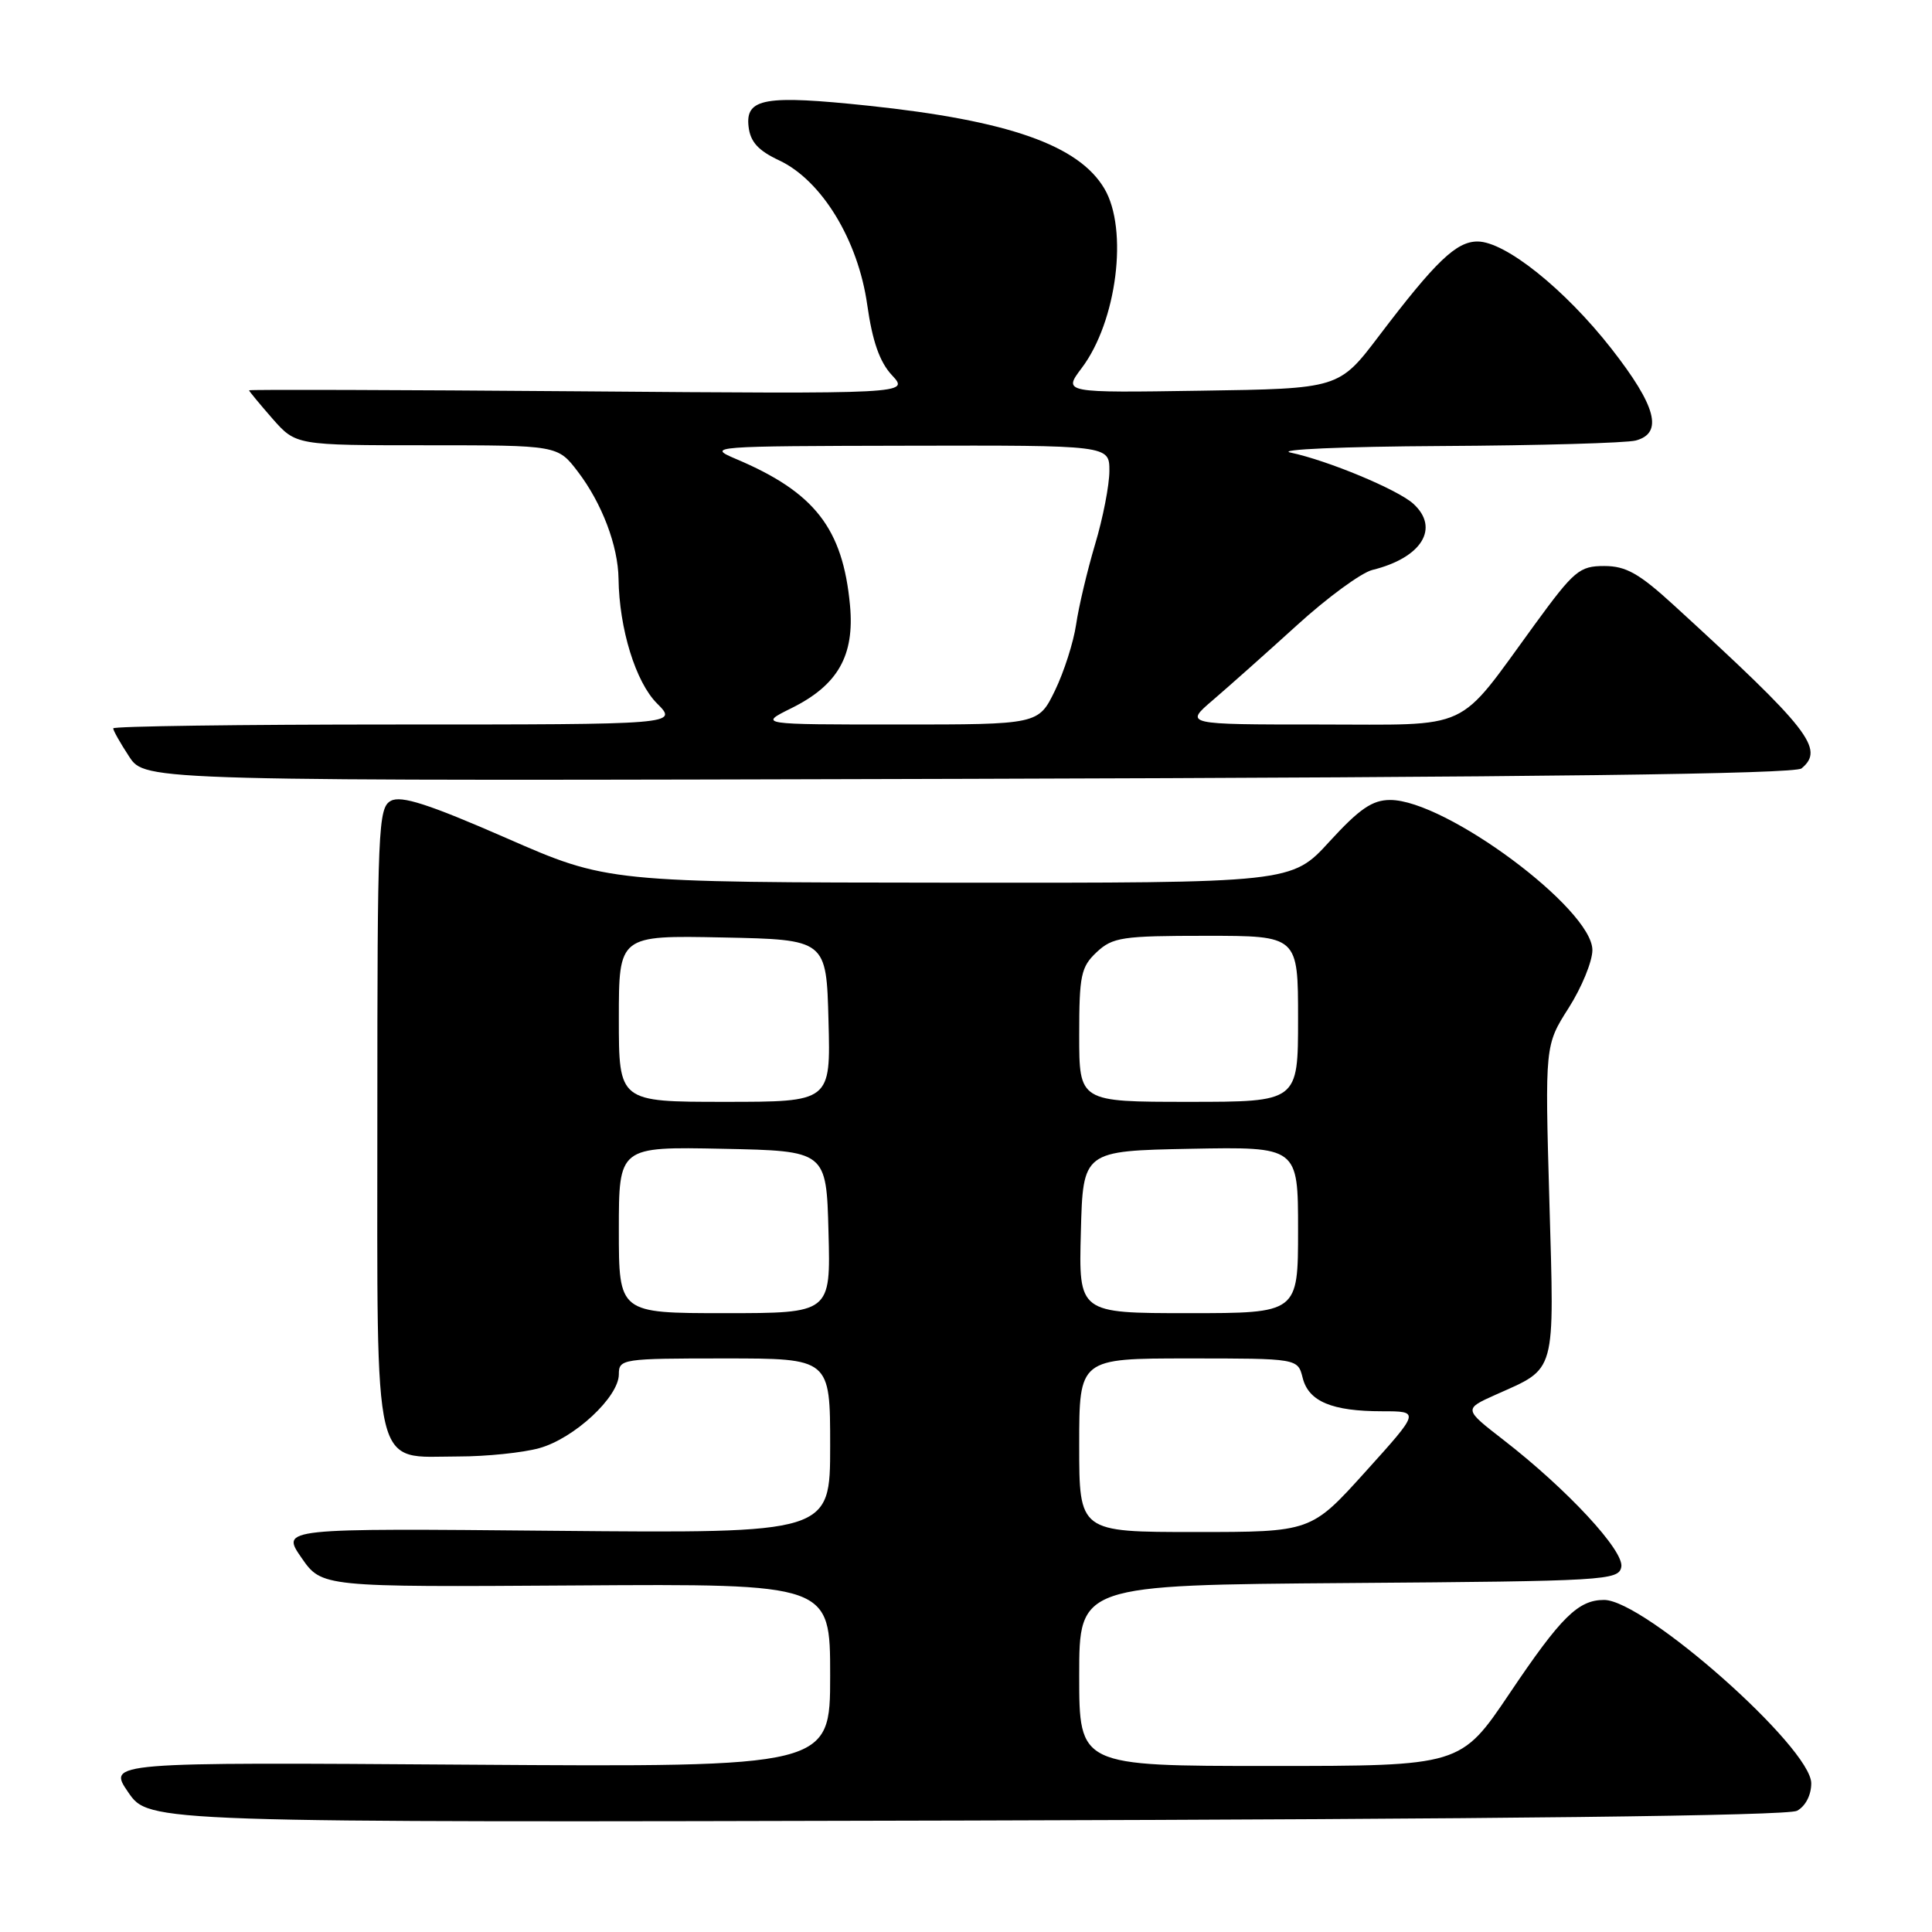 <?xml version="1.0" encoding="UTF-8" standalone="no"?>
<!DOCTYPE svg PUBLIC "-//W3C//DTD SVG 1.1//EN" "http://www.w3.org/Graphics/SVG/1.1/DTD/svg11.dtd" >
<svg xmlns="http://www.w3.org/2000/svg" xmlns:xlink="http://www.w3.org/1999/xlink" version="1.1" viewBox="0 0 256 256">
 <g >
 <path fill="currentColor"
d=" M 238.11 239.94 C 239.23 239.34 240.00 237.86 240.00 236.30 C 240.00 231.57 217.89 212.00 212.55 212.00 C 209.12 212.00 206.85 214.24 200.03 224.38 C 193.55 234.00 193.55 234.00 168.28 234.00 C 143.00 234.00 143.00 234.00 143.00 222.01 C 143.00 210.03 143.00 210.03 178.74 209.76 C 212.74 209.51 214.49 209.41 214.83 207.63 C 215.24 205.51 207.66 197.34 199.22 190.80 C 193.94 186.71 193.94 186.71 198.20 184.80 C 206.29 181.18 205.96 182.36 205.30 159.15 C 204.71 138.50 204.71 138.50 207.86 133.55 C 209.59 130.83 211.00 127.38 211.00 125.89 C 211.00 120.44 191.55 106.00 184.21 106.00 C 181.84 106.00 180.14 107.17 176.17 111.50 C 171.15 117.00 171.15 117.00 125.82 116.96 C 80.50 116.92 80.50 116.92 67.05 111.03 C 56.80 106.55 53.17 105.38 51.80 106.11 C 50.11 107.01 50.00 109.64 50.00 148.04 C 50.00 196.12 49.25 193.00 60.75 192.99 C 64.46 192.99 69.28 192.49 71.45 191.89 C 76.08 190.61 82.00 185.11 82.00 182.10 C 82.00 180.07 82.44 180.00 96.00 180.00 C 110.00 180.00 110.00 180.00 110.00 191.59 C 110.00 203.17 110.00 203.17 73.62 202.84 C 37.24 202.50 37.24 202.50 39.94 206.40 C 42.64 210.30 42.64 210.30 76.32 210.08 C 110.00 209.86 110.00 209.86 110.00 222.01 C 110.00 234.15 110.00 234.15 62.12 233.83 C 14.25 233.50 14.25 233.50 17.00 237.50 C 19.75 241.50 19.75 241.50 127.98 241.23 C 198.65 241.05 236.87 240.60 238.11 239.94 Z  M 238.71 101.82 C 241.81 99.25 239.79 96.66 221.81 80.21 C 217.19 75.98 215.45 75.00 212.57 75.00 C 209.29 75.00 208.58 75.60 203.36 82.75 C 192.85 97.15 195.34 96.00 174.78 96.00 C 156.93 96.00 156.93 96.00 160.72 92.76 C 162.80 90.98 167.81 86.52 171.85 82.85 C 175.89 79.17 180.39 75.88 181.85 75.52 C 188.40 73.91 190.83 69.96 187.25 66.73 C 185.17 64.86 175.93 61.01 171.00 59.97 C 169.06 59.56 177.98 59.17 191.00 59.10 C 203.93 59.03 215.51 58.70 216.75 58.37 C 220.42 57.39 219.46 53.80 213.52 46.20 C 207.36 38.33 199.46 32.00 195.78 32.00 C 192.97 32.00 190.24 34.61 182.73 44.50 C 177.42 51.50 177.42 51.50 159.14 51.77 C 140.86 52.05 140.86 52.05 143.33 48.77 C 147.99 42.60 149.53 30.40 146.34 25.00 C 142.94 19.24 133.64 15.97 115.09 14.01 C 101.35 12.56 98.75 13.01 99.19 16.78 C 99.42 18.80 100.47 19.95 103.24 21.25 C 108.88 23.90 113.70 31.81 114.91 40.37 C 115.60 45.24 116.56 47.97 118.19 49.72 C 120.50 52.20 120.50 52.20 76.75 51.85 C 52.69 51.66 33.00 51.60 33.00 51.72 C 33.00 51.83 34.40 53.52 36.10 55.47 C 39.21 59.00 39.21 59.00 56.55 59.00 C 73.90 59.00 73.90 59.00 76.57 62.50 C 79.76 66.68 81.90 72.32 81.96 76.70 C 82.05 83.32 84.23 90.38 87.05 93.20 C 89.85 96.00 89.85 96.00 52.42 96.00 C 31.84 96.00 15.00 96.23 15.00 96.51 C 15.00 96.80 15.95 98.48 17.12 100.26 C 19.24 103.50 19.24 103.50 128.33 103.20 C 203.87 102.99 237.82 102.56 238.71 101.82 Z  M 143.00 191.50 C 143.00 180.00 143.00 180.00 157.48 180.00 C 171.96 180.00 171.96 180.00 172.61 182.57 C 173.39 185.70 176.48 187.00 183.15 187.00 C 188.16 187.00 188.16 187.00 180.94 195.00 C 173.72 203.00 173.72 203.00 158.36 203.00 C 143.00 203.00 143.00 203.00 143.00 191.50 Z  M 82.00 162.97 C 82.00 151.94 82.00 151.94 95.75 152.22 C 109.50 152.50 109.50 152.50 109.78 163.25 C 110.07 174.00 110.07 174.00 96.03 174.00 C 82.00 174.00 82.00 174.00 82.00 162.97 Z  M 143.22 163.25 C 143.50 152.50 143.50 152.50 157.75 152.22 C 172.00 151.95 172.00 151.95 172.00 162.97 C 172.00 174.00 172.00 174.00 157.47 174.00 C 142.93 174.00 142.93 174.00 143.22 163.25 Z  M 82.00 134.97 C 82.00 123.94 82.00 123.94 95.75 124.22 C 109.50 124.50 109.50 124.50 109.78 135.25 C 110.07 146.00 110.07 146.00 96.03 146.00 C 82.00 146.00 82.00 146.00 82.00 134.97 Z  M 143.00 137.17 C 143.00 129.24 143.23 128.13 145.31 126.17 C 147.43 124.19 148.68 124.00 159.81 124.00 C 172.00 124.00 172.00 124.00 172.00 135.00 C 172.00 146.00 172.00 146.00 157.50 146.00 C 143.00 146.00 143.00 146.00 143.00 137.17 Z  M 104.86 93.84 C 111.02 90.79 113.25 86.88 112.63 80.21 C 111.68 70.01 107.95 65.22 97.51 60.81 C 93.60 59.15 94.17 59.11 120.25 59.06 C 147.00 59.00 147.00 59.00 147.00 62.39 C 147.00 64.26 146.15 68.65 145.10 72.14 C 144.06 75.64 142.93 80.41 142.59 82.75 C 142.25 85.08 140.99 89.02 139.79 91.50 C 137.60 96.00 137.60 96.00 119.05 96.00 C 100.50 96.00 100.50 96.00 104.86 93.84 Z "/>
</g>
</svg>
